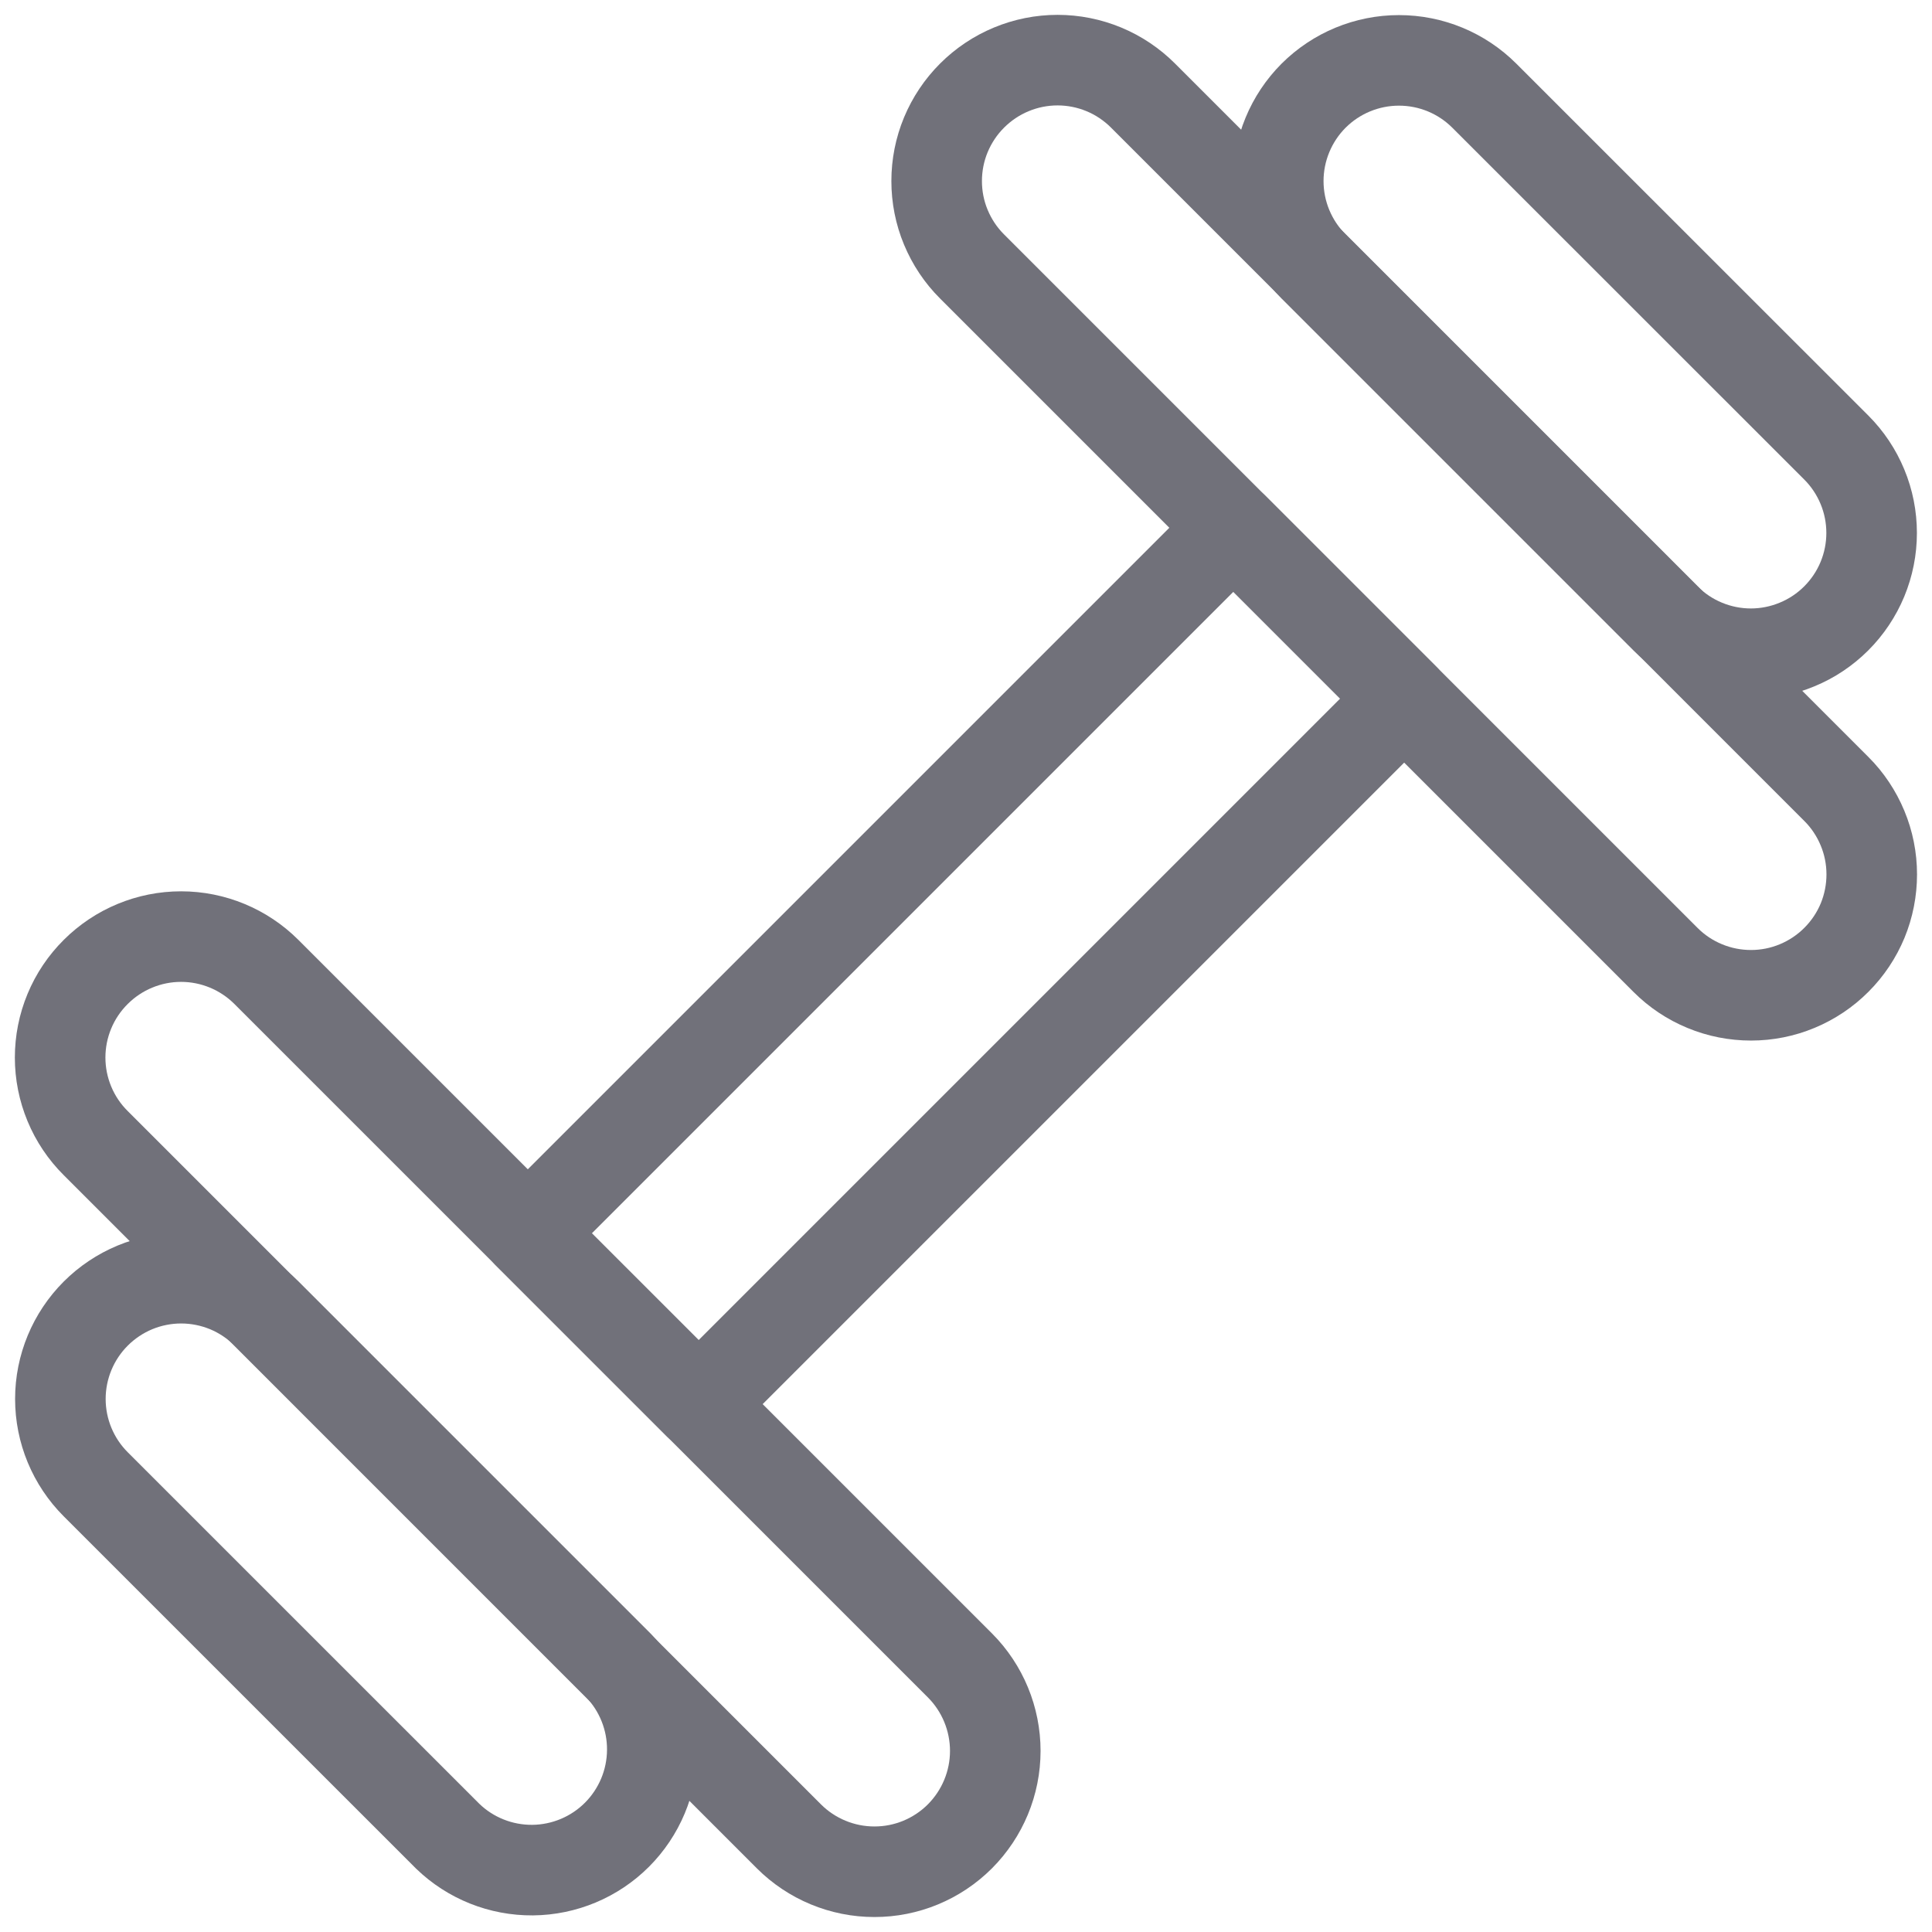 <svg width="32" height="32" viewBox="0 0 32 32" fill="none" xmlns="http://www.w3.org/2000/svg">
<path d="M21.757 1.585C21.383 1.96 21.172 2.469 21.172 2.999C21.172 3.53 21.383 4.038 21.757 4.413L27.585 10.241C27.771 10.427 27.992 10.575 28.234 10.675C28.477 10.776 28.737 10.828 29 10.828C29.262 10.828 29.522 10.776 29.765 10.675C30.008 10.575 30.228 10.428 30.414 10.242C30.6 10.056 30.747 9.836 30.848 9.593C30.948 9.351 31 9.091 31 8.828C31 8.565 30.949 8.305 30.848 8.062C30.748 7.82 30.601 7.599 30.415 7.413L24.585 1.585C24.21 1.21 23.702 1 23.171 1C22.641 1 22.133 1.21 21.757 1.585Z" stroke="#71717A" stroke-width="1.5" stroke-linecap="round" stroke-linejoin="round"/>
<path d="M16.1 1.584C15.914 1.77 15.767 1.99 15.666 2.233C15.565 2.476 15.514 2.736 15.514 2.999C15.514 3.261 15.565 3.522 15.666 3.764C15.767 4.007 15.914 4.228 16.1 4.413L27.587 15.9C27.773 16.086 27.993 16.233 28.236 16.333C28.479 16.434 28.74 16.485 29.003 16.485C29.265 16.485 29.526 16.433 29.768 16.332C30.011 16.231 30.232 16.083 30.417 15.897C30.603 15.711 30.75 15.491 30.851 15.248C30.951 15.005 31.002 14.744 31.002 14.482C31.002 14.219 30.95 13.958 30.849 13.716C30.748 13.473 30.601 13.252 30.415 13.067L18.933 1.584C18.747 1.398 18.527 1.25 18.284 1.149C18.04 1.048 17.78 0.996 17.517 0.996C17.253 0.996 16.993 1.048 16.75 1.149C16.506 1.25 16.286 1.398 16.1 1.584Z" stroke="#71717A" stroke-width="1.5" stroke-linecap="round" stroke-linejoin="round"/>
<path d="M1.586 21.757C1.771 21.572 1.992 21.424 2.235 21.323C2.477 21.223 2.737 21.171 3 21.171C3.263 21.171 3.523 21.223 3.766 21.323C4.009 21.424 4.229 21.572 4.415 21.757L10.243 27.585C10.607 27.963 10.809 28.468 10.804 28.992C10.8 29.517 10.589 30.018 10.219 30.389C9.848 30.76 9.346 30.97 8.822 30.975C8.297 30.979 7.792 30.778 7.415 30.413L1.586 24.585C1.211 24.21 1 23.702 1 23.171C1 22.641 1.211 22.132 1.586 21.757Z" stroke="#71717A" stroke-width="1.5" stroke-linecap="round" stroke-linejoin="round"/>
<path d="M1.585 16.099C1.96 15.724 2.469 15.513 2.999 15.513C3.529 15.513 4.038 15.724 4.413 16.099L15.9 27.585C16.275 27.961 16.485 28.471 16.485 29.001C16.485 29.532 16.273 30.041 15.898 30.417C15.522 30.792 15.013 31.003 14.482 31.002C13.951 31.002 13.441 30.79 13.066 30.415L1.585 18.933C1.398 18.747 1.25 18.527 1.149 18.283C1.048 18.04 0.996 17.779 0.996 17.516C0.996 17.253 1.048 16.992 1.149 16.749C1.25 16.505 1.398 16.285 1.585 16.099Z" stroke="#71717A" stroke-width="1.5" stroke-linecap="round" stroke-linejoin="round"/>
<path d="M20.428 8.742L8.742 20.428L11.571 23.257L23.257 11.571L20.428 8.742Z" stroke="#71717A" stroke-width="1.5" stroke-linecap="round" stroke-linejoin="round"/>
</svg>
